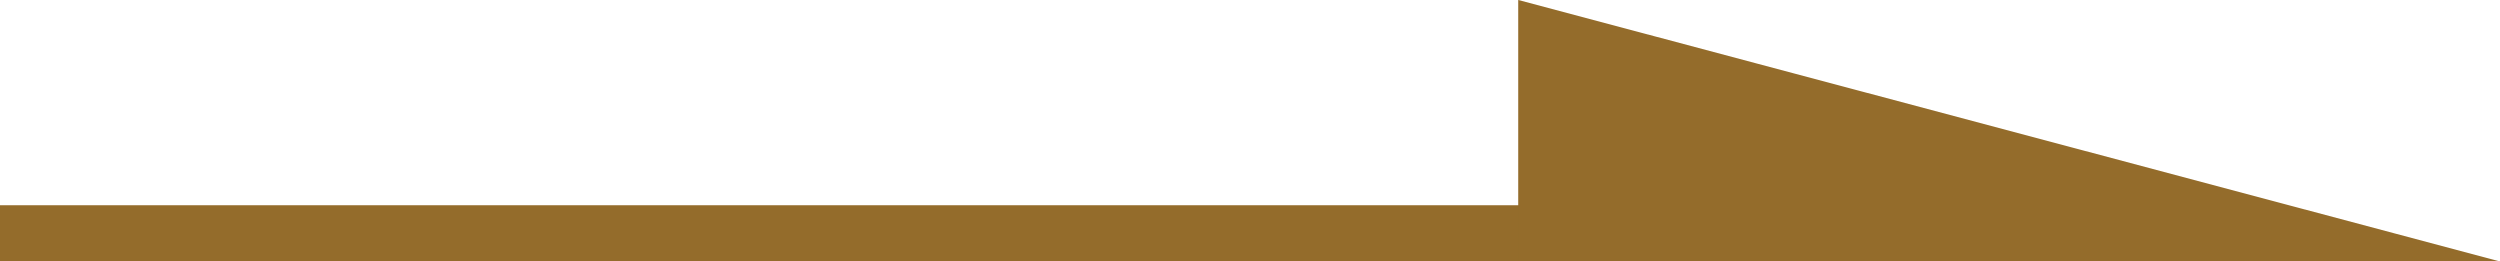 <svg xmlns="http://www.w3.org/2000/svg" width="44.46" height="4.65" viewBox="0 0 44.46 4.65">
  <g id="レイヤー_2" data-name="レイヤー 2" transform="translate(0 0)">
    <line id="線_6" data-name="線 6" x2="40.64" transform="translate(0 4.15)" fill="none" stroke="#946c2b" stroke-miterlimit="10" stroke-width="1"/>
    <path id="パス_6" data-name="パス 6" d="M64.64,4.15,51.5.65v3.5Z" transform="translate(-24)" fill="#946c2b" stroke="#946c2b" stroke-miterlimit="10" stroke-width="1"/>
  </g>
</svg>
